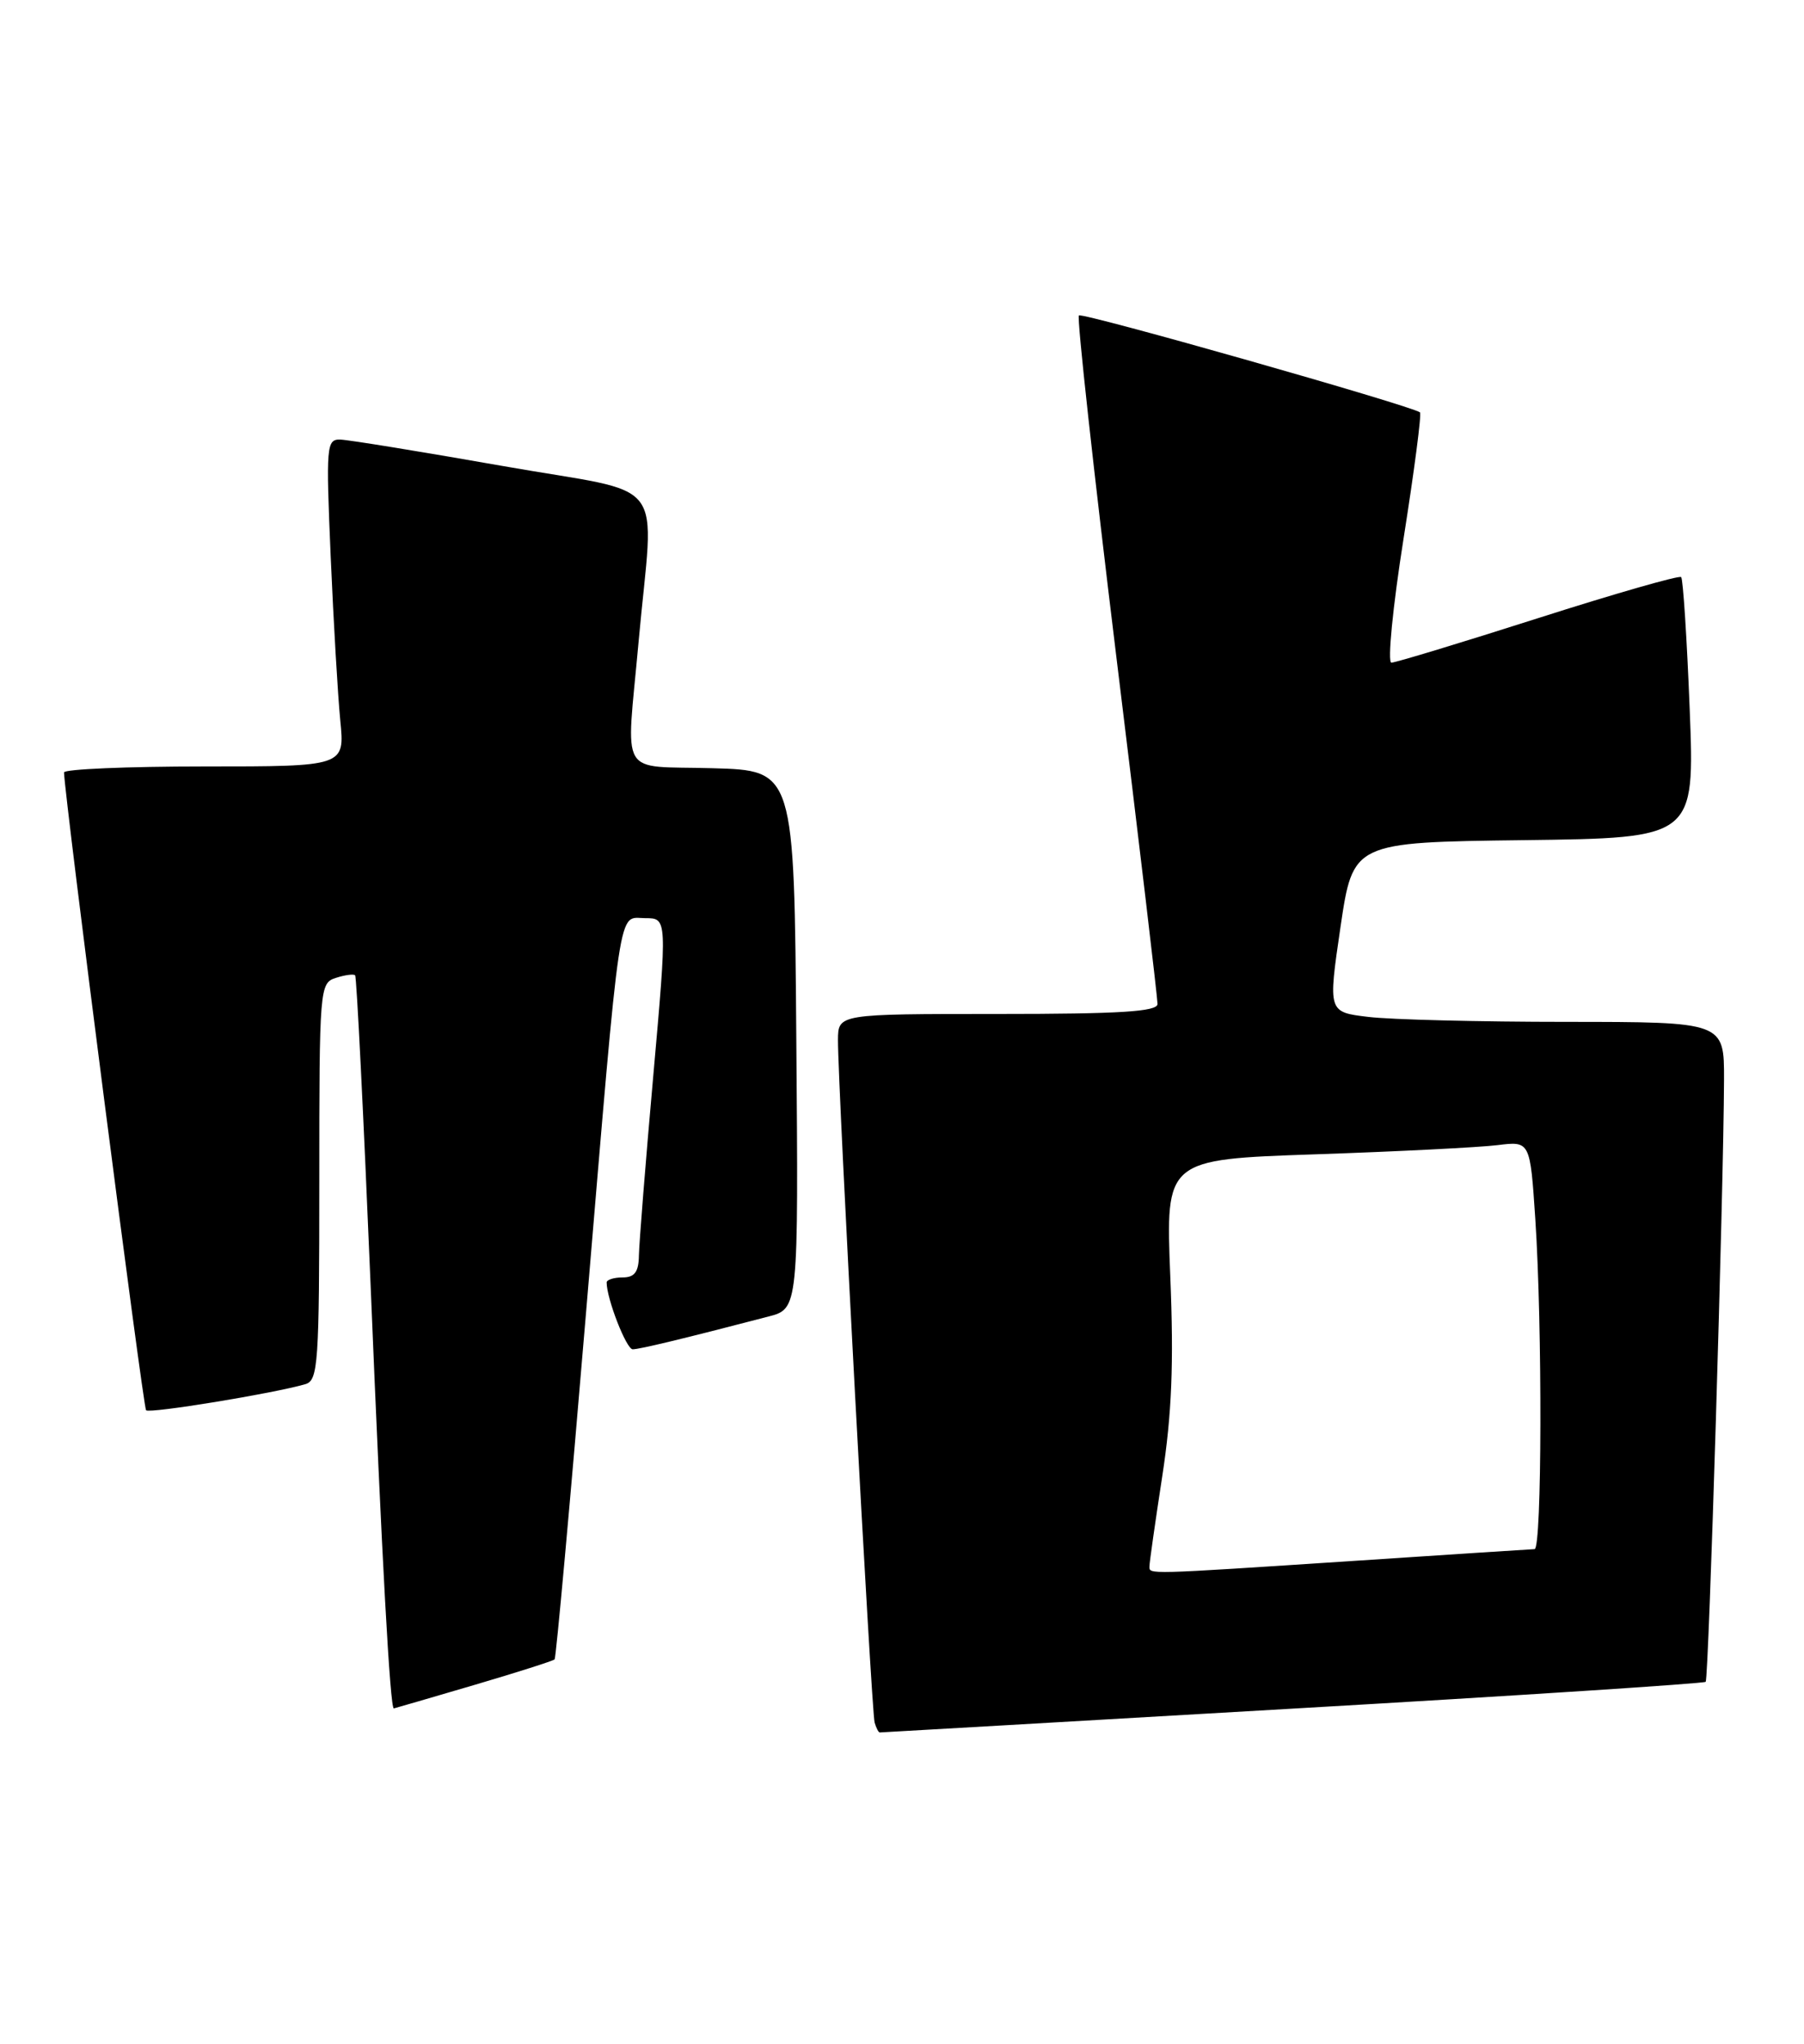<?xml version="1.0" encoding="UTF-8" standalone="no"?>
<!DOCTYPE svg PUBLIC "-//W3C//DTD SVG 1.1//EN" "http://www.w3.org/Graphics/SVG/1.1/DTD/svg11.dtd" >
<svg xmlns="http://www.w3.org/2000/svg" xmlns:xlink="http://www.w3.org/1999/xlink" version="1.1" viewBox="0 0 226 256">
 <g >
 <path fill="currentColor"
d=" M 161.90 214.01 C 190.17 212.38 213.47 210.86 213.68 210.65 C 214.07 210.27 215.93 148.95 215.98 135.25 C 216.00 128.00 216.00 128.00 196.25 127.99 C 185.39 127.99 174.22 127.71 171.43 127.37 C 166.37 126.77 166.37 126.77 167.93 116.13 C 169.50 105.50 169.50 105.50 190.91 105.23 C 212.31 104.96 212.31 104.96 211.68 88.83 C 211.33 79.97 210.85 72.51 210.61 72.28 C 210.37 72.04 202.31 74.35 192.70 77.42 C 183.09 80.49 174.81 83.00 174.31 83.00 C 173.80 83.00 174.48 76.01 175.83 67.48 C 177.18 58.94 178.11 51.82 177.89 51.65 C 176.79 50.81 135.57 39.09 135.16 39.51 C 134.89 39.77 137.01 59.00 139.85 82.24 C 142.70 105.48 145.02 125.06 145.01 125.75 C 145.00 126.71 140.33 127.00 125.00 127.00 C 105.00 127.00 105.00 127.00 104.98 130.25 C 104.94 135.64 109.17 214.40 109.57 215.75 C 109.77 216.44 110.06 217.00 110.22 216.99 C 110.37 216.99 133.63 215.65 161.90 214.01 Z  M 59.33 211.07 C 64.74 209.48 69.31 208.02 69.48 207.84 C 69.66 207.65 71.43 188.15 73.41 164.50 C 77.85 111.70 77.36 115.00 80.84 115.00 C 83.59 115.00 83.59 115.00 81.84 134.75 C 80.87 145.61 80.07 155.74 80.04 157.25 C 80.01 159.32 79.50 160.00 78.00 160.00 C 76.90 160.00 76.00 160.29 76.00 160.63 C 76.00 162.67 78.47 169.00 79.26 169.00 C 80.12 169.00 85.68 167.66 96.26 164.90 C 100.03 163.92 100.03 163.92 99.76 130.21 C 99.50 96.50 99.50 96.50 89.25 96.22 C 77.35 95.88 78.44 97.73 79.99 80.50 C 81.91 59.18 84.15 62.10 63.00 58.37 C 52.83 56.58 43.67 55.09 42.65 55.06 C 40.89 55.00 40.83 55.81 41.43 69.75 C 41.78 77.86 42.32 87.09 42.63 90.25 C 43.20 96.00 43.20 96.00 25.60 96.00 C 15.92 96.00 8.01 96.34 8.02 96.75 C 8.10 99.86 17.93 176.27 18.30 176.64 C 18.74 177.07 34.23 174.54 38.25 173.37 C 39.86 172.91 40.00 170.82 40.00 148.00 C 40.00 123.71 40.05 123.12 42.08 122.48 C 43.22 122.11 44.31 121.97 44.49 122.16 C 44.68 122.35 45.55 139.83 46.43 161.00 C 47.85 195.56 48.87 214.03 49.34 213.98 C 49.43 213.97 53.92 212.66 59.33 211.07 Z  M 144.00 196.18 C 144.00 195.72 144.72 190.66 145.60 184.93 C 146.80 177.14 147.06 170.79 146.61 159.86 C 146.02 145.22 146.02 145.22 164.76 144.58 C 175.07 144.23 185.34 143.71 187.60 143.43 C 191.69 142.92 191.69 142.92 192.34 152.71 C 193.23 166.14 193.17 193.99 192.25 194.03 C 191.84 194.04 181.60 194.71 169.50 195.51 C 143.31 197.23 144.00 197.21 144.00 196.18 Z "/>
</g>
</svg>